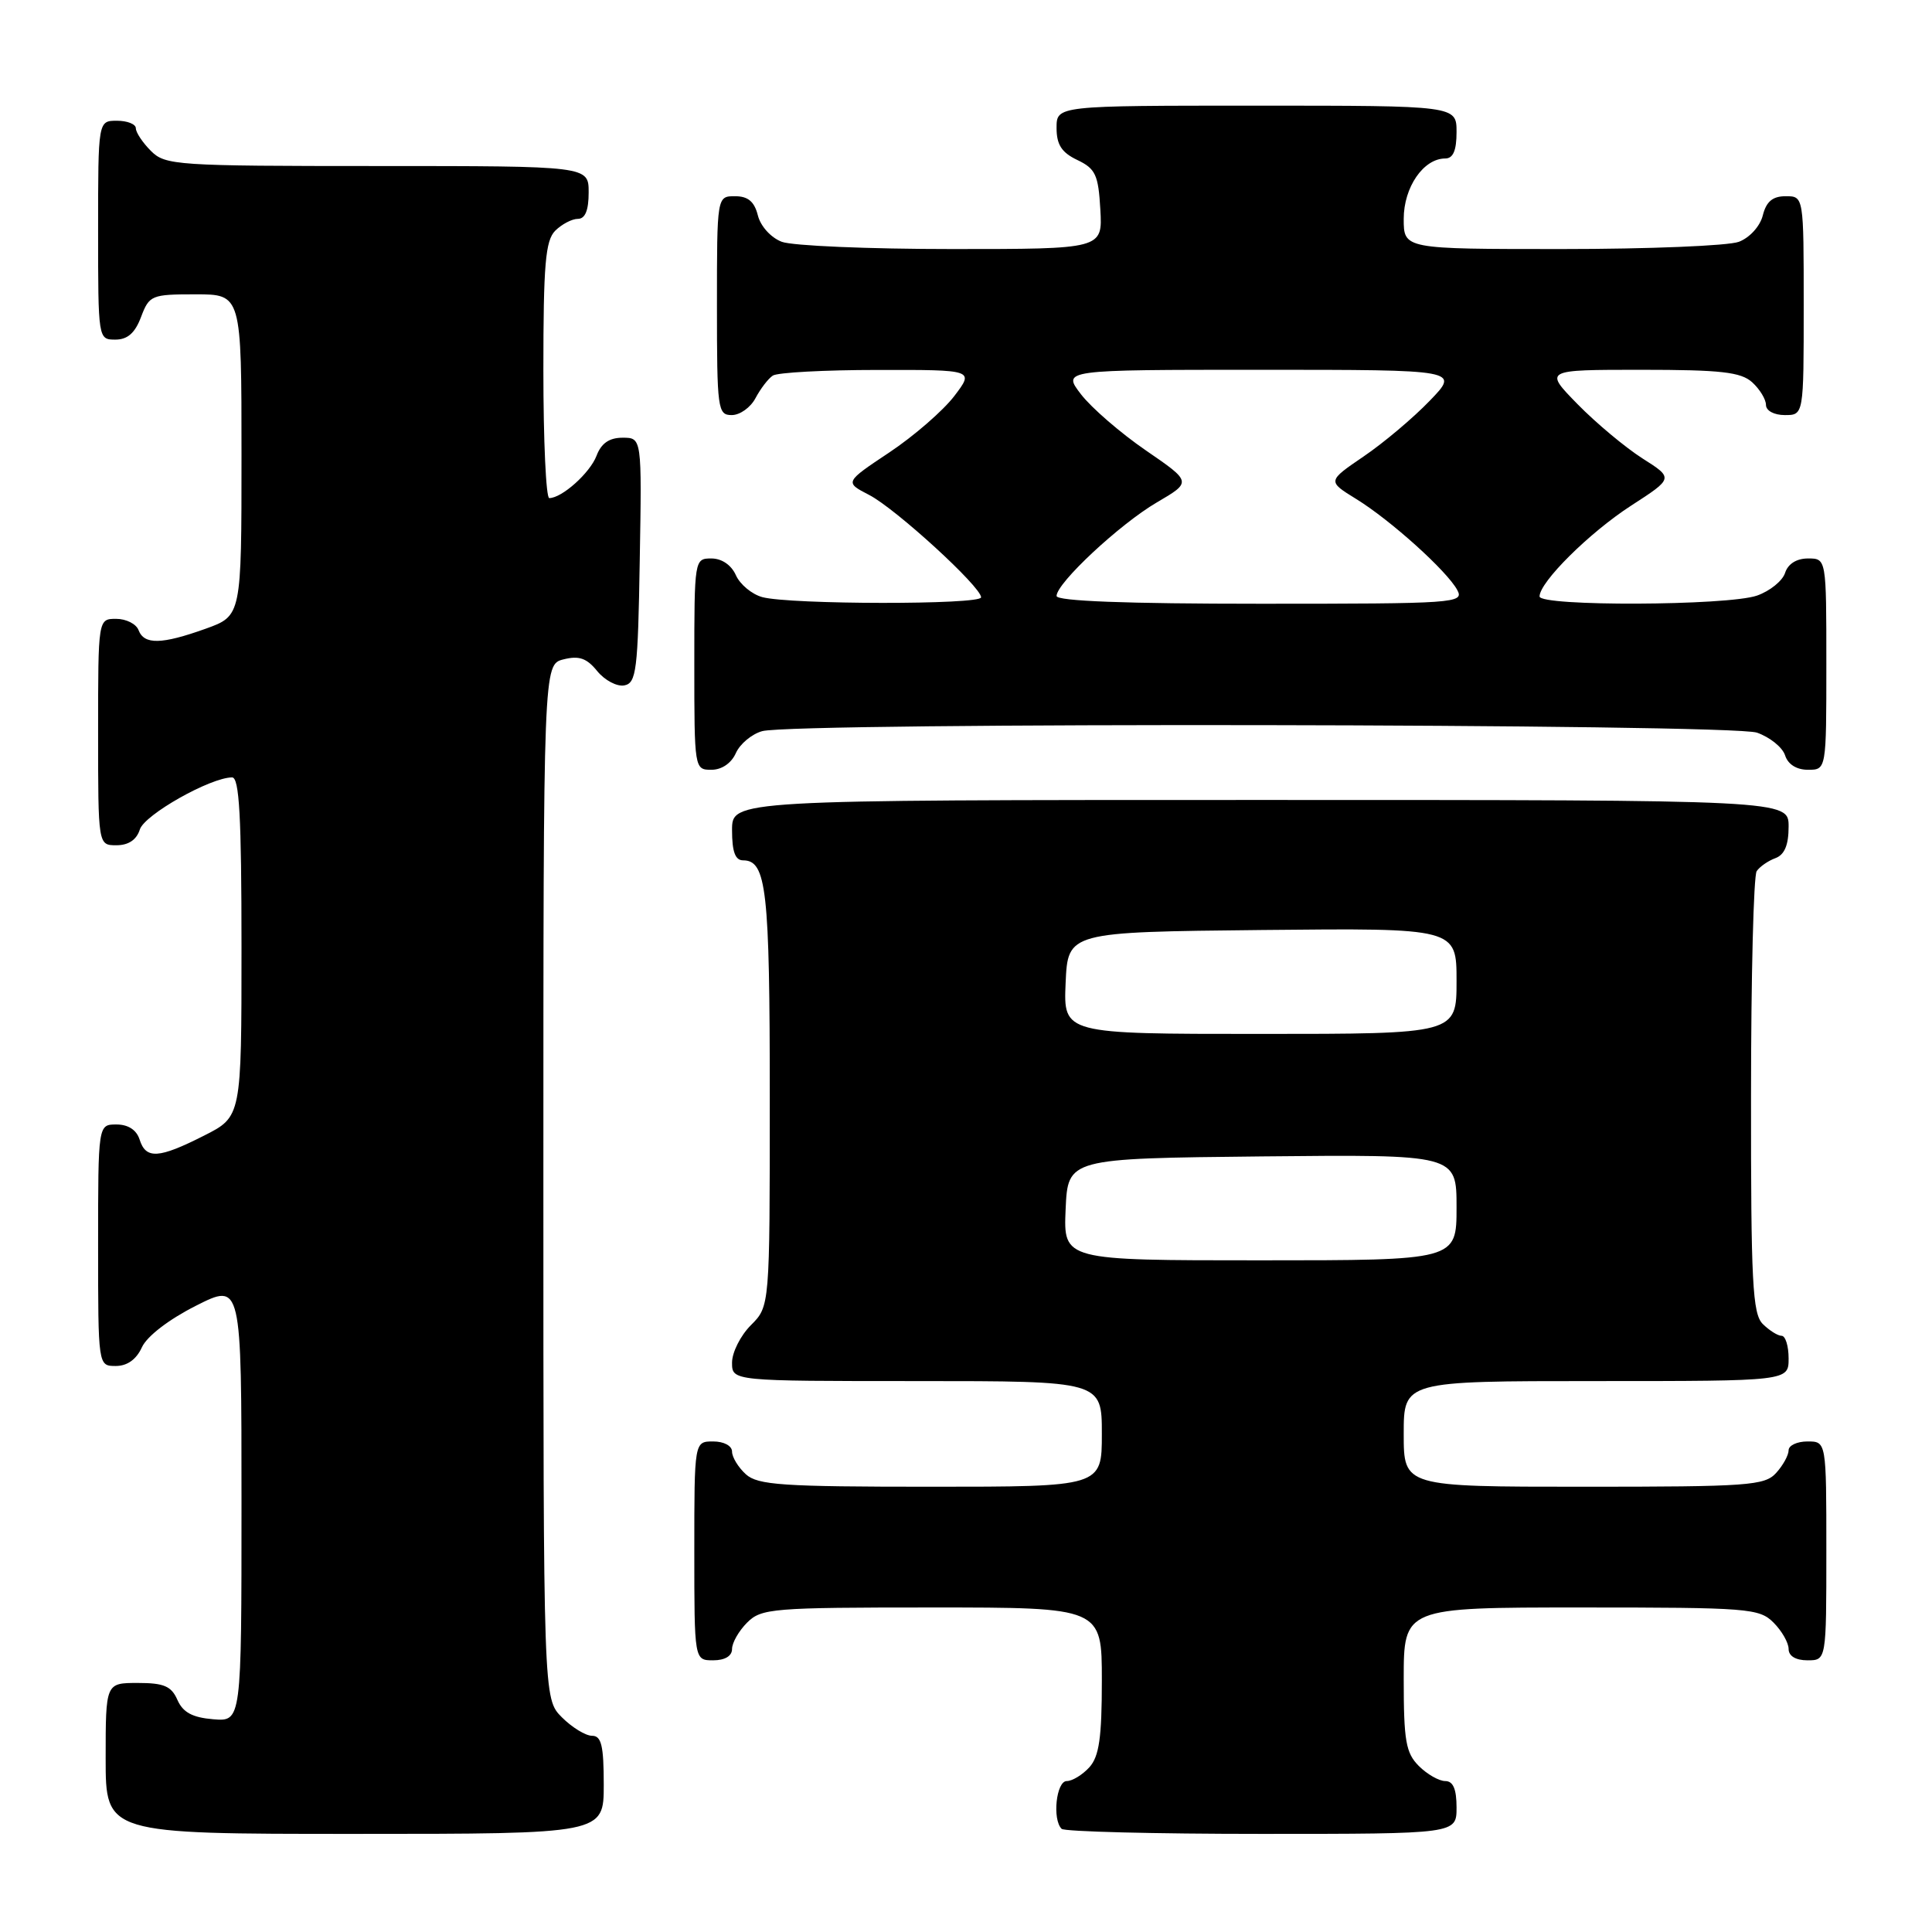 <?xml version="1.0" encoding="UTF-8" standalone="no"?>
<!DOCTYPE svg PUBLIC "-//W3C//DTD SVG 1.1//EN" "http://www.w3.org/Graphics/SVG/1.1/DTD/svg11.dtd" >
<svg xmlns="http://www.w3.org/2000/svg" xmlns:xlink="http://www.w3.org/1999/xlink" version="1.1" viewBox="0 0 256 256">
 <g >
 <path fill="currentColor"
d=" M 80.00 236.50 C 80.00 231.30 79.69 230.00 78.45 230.00 C 77.60 230.00 75.80 228.90 74.45 227.55 C 72.00 225.09 72.00 225.09 72.00 156.56 C 72.00 88.04 72.00 88.04 74.67 87.37 C 76.73 86.85 77.75 87.21 79.14 88.93 C 80.14 90.15 81.75 91.00 82.72 90.82 C 84.32 90.51 84.53 88.87 84.77 74.24 C 85.05 58.00 85.05 58.00 82.50 58.00 C 80.73 58.00 79.67 58.73 79.04 60.40 C 78.17 62.67 74.46 66.00 72.78 66.00 C 72.35 66.00 72.00 58.38 72.00 49.07 C 72.00 35.02 72.27 31.88 73.57 30.57 C 74.44 29.71 75.79 29.00 76.57 29.00 C 77.54 29.00 78.00 27.87 78.00 25.50 C 78.00 22.00 78.00 22.00 50.00 22.00 C 23.33 22.00 21.90 21.90 20.00 20.00 C 18.90 18.90 18.00 17.55 18.00 17.00 C 18.00 16.45 16.88 16.00 15.50 16.00 C 13.00 16.00 13.00 16.00 13.00 30.50 C 13.00 44.93 13.01 45.00 15.28 45.00 C 16.90 45.00 17.89 44.13 18.69 42.00 C 19.78 39.12 20.07 39.00 25.91 39.00 C 32.00 39.00 32.00 39.00 32.00 60.30 C 32.00 81.60 32.00 81.60 27.25 83.31 C 21.41 85.40 19.11 85.45 18.36 83.50 C 18.05 82.67 16.71 82.00 15.39 82.00 C 13.00 82.00 13.00 82.00 13.00 97.00 C 13.00 112.00 13.00 112.00 15.43 112.00 C 17.02 112.00 18.10 111.28 18.53 109.91 C 19.15 107.95 27.86 103.03 30.75 103.01 C 31.71 103.00 32.00 108.16 32.00 125.48 C 32.00 147.97 32.00 147.97 27.03 150.48 C 21.03 153.52 19.33 153.63 18.50 151.00 C 18.09 149.72 16.99 149.00 15.43 149.00 C 13.00 149.00 13.00 149.00 13.00 165.00 C 13.00 181.00 13.00 181.00 15.34 181.00 C 16.86 181.00 18.07 180.13 18.80 178.53 C 19.47 177.06 22.36 174.84 25.96 173.02 C 32.00 169.97 32.00 169.97 32.00 199.05 C 32.00 228.12 32.00 228.12 28.25 227.81 C 25.49 227.58 24.24 226.90 23.51 225.25 C 22.71 223.42 21.72 223.00 18.26 223.00 C 14.00 223.00 14.00 223.00 14.00 233.00 C 14.00 243.00 14.00 243.00 47.00 243.00 C 80.00 243.00 80.00 243.00 80.00 236.50 Z  M 193.00 239.50 C 193.00 237.06 192.55 236.00 191.50 236.00 C 190.68 236.00 189.10 235.10 188.00 234.00 C 186.28 232.28 186.00 230.67 186.00 222.50 C 186.00 213.00 186.00 213.00 209.50 213.00 C 231.67 213.00 233.11 213.11 235.00 215.00 C 236.10 216.10 237.00 217.67 237.00 218.50 C 237.00 219.43 237.94 220.00 239.50 220.00 C 242.00 220.00 242.00 220.00 242.00 205.50 C 242.00 191.00 242.00 191.00 239.50 191.00 C 238.12 191.00 237.00 191.53 237.00 192.17 C 237.00 192.82 236.26 194.17 235.35 195.17 C 233.83 196.85 231.68 197.00 209.85 197.00 C 186.00 197.00 186.00 197.00 186.00 190.00 C 186.00 183.00 186.00 183.00 211.50 183.00 C 237.00 183.00 237.00 183.00 237.00 180.00 C 237.00 178.35 236.58 177.00 236.07 177.00 C 235.56 177.00 234.44 176.29 233.57 175.43 C 232.22 174.07 232.00 169.93 232.02 145.18 C 232.02 129.41 232.36 116.02 232.77 115.43 C 233.17 114.84 234.29 114.06 235.25 113.71 C 236.46 113.26 237.00 111.98 237.00 109.53 C 237.00 106.00 237.00 106.00 167.00 106.00 C 97.00 106.00 97.00 106.00 97.00 110.00 C 97.00 112.85 97.42 114.00 98.46 114.00 C 101.57 114.00 102.00 117.87 102.00 145.48 C 102.00 173.09 102.00 173.09 99.50 175.59 C 98.12 176.97 97.00 179.20 97.00 180.55 C 97.00 183.00 97.00 183.00 121.50 183.00 C 146.00 183.00 146.00 183.00 146.00 190.00 C 146.00 197.00 146.00 197.00 123.33 197.00 C 103.64 197.00 100.42 196.78 98.83 195.35 C 97.82 194.43 97.00 193.08 97.00 192.35 C 97.00 191.58 95.93 191.00 94.50 191.00 C 92.00 191.00 92.00 191.00 92.00 205.50 C 92.00 220.00 92.00 220.00 94.50 220.00 C 96.06 220.00 97.00 219.43 97.00 218.50 C 97.00 217.67 97.90 216.10 99.00 215.00 C 100.88 213.12 102.33 213.00 123.50 213.00 C 146.00 213.00 146.00 213.00 146.00 222.67 C 146.00 230.27 145.64 232.73 144.35 234.17 C 143.43 235.18 142.08 236.00 141.35 236.00 C 139.96 236.00 139.41 241.08 140.67 242.33 C 141.03 242.70 152.96 243.00 167.17 243.00 C 193.00 243.00 193.00 243.00 193.00 239.50 Z  M 97.51 99.78 C 98.06 98.56 99.62 97.26 101.00 96.88 C 105.38 95.69 229.35 95.88 232.81 97.08 C 234.52 97.68 236.19 99.03 236.53 100.08 C 236.91 101.28 238.05 102.00 239.57 102.00 C 242.00 102.00 242.00 102.00 242.00 88.00 C 242.00 74.00 242.00 74.00 239.57 74.00 C 238.05 74.00 236.91 74.72 236.53 75.92 C 236.19 76.97 234.52 78.32 232.81 78.92 C 228.92 80.27 204.00 80.37 204.00 79.03 C 204.00 77.13 210.60 70.58 216.13 67.00 C 221.76 63.36 221.76 63.36 217.63 60.74 C 215.36 59.29 211.49 56.06 209.04 53.56 C 204.58 49.00 204.58 49.00 217.46 49.00 C 228.04 49.00 230.67 49.30 232.17 50.65 C 233.18 51.57 234.00 52.92 234.00 53.65 C 234.00 54.42 235.07 55.00 236.50 55.00 C 239.00 55.00 239.00 55.00 239.00 40.50 C 239.00 26.00 239.00 26.00 236.61 26.00 C 234.88 26.00 234.04 26.71 233.58 28.54 C 233.22 29.98 231.85 31.49 230.41 32.04 C 229.01 32.57 218.45 33.00 206.93 33.00 C 186.00 33.00 186.00 33.00 186.00 29.00 C 186.00 24.81 188.62 21.00 191.50 21.00 C 192.55 21.00 193.00 19.94 193.00 17.50 C 193.00 14.00 193.00 14.00 166.50 14.00 C 140.00 14.00 140.00 14.00 140.00 16.95 C 140.00 19.17 140.67 20.21 142.75 21.20 C 145.16 22.35 145.54 23.16 145.80 27.76 C 146.10 33.00 146.10 33.00 126.12 33.00 C 115.12 33.00 104.99 32.57 103.59 32.04 C 102.15 31.49 100.78 29.98 100.42 28.54 C 99.96 26.71 99.12 26.00 97.39 26.00 C 95.00 26.00 95.00 26.00 95.00 40.50 C 95.00 54.25 95.10 55.00 96.96 55.00 C 98.05 55.00 99.46 53.99 100.11 52.75 C 100.77 51.51 101.79 50.17 102.40 49.77 C 103.00 49.36 109.26 49.02 116.30 49.02 C 129.10 49.00 129.10 49.00 126.44 52.49 C 124.97 54.41 121.11 57.77 117.84 59.95 C 111.91 63.90 111.91 63.90 115.18 65.59 C 118.69 67.41 130.00 77.75 130.00 79.15 C 130.00 80.15 104.66 80.12 101.00 79.12 C 99.62 78.74 98.06 77.44 97.51 76.22 C 96.91 74.87 95.64 74.00 94.26 74.00 C 92.02 74.00 92.00 74.12 92.00 88.00 C 92.00 101.88 92.02 102.00 94.26 102.00 C 95.64 102.00 96.91 101.13 97.51 99.78 Z  M 141.20 160.25 C 141.50 153.50 141.50 153.50 167.25 153.23 C 193.00 152.97 193.00 152.97 193.00 159.98 C 193.00 167.00 193.00 167.00 166.95 167.00 C 140.91 167.00 140.91 167.00 141.20 160.25 Z  M 141.20 130.25 C 141.50 123.50 141.50 123.50 167.25 123.23 C 193.00 122.97 193.00 122.97 193.00 129.98 C 193.00 137.00 193.00 137.00 166.95 137.00 C 140.91 137.00 140.91 137.00 141.20 130.25 Z  M 140.00 78.97 C 140.00 77.26 148.37 69.45 153.29 66.57 C 157.92 63.86 157.92 63.86 151.83 59.68 C 148.48 57.38 144.62 54.04 143.24 52.25 C 140.74 49.00 140.74 49.00 167.07 49.00 C 193.41 49.00 193.41 49.00 189.45 53.10 C 187.28 55.36 183.34 58.68 180.69 60.48 C 175.88 63.76 175.88 63.76 179.69 66.11 C 184.26 68.92 191.75 75.67 193.10 78.19 C 194.03 79.92 192.83 80.00 167.04 80.00 C 149.22 80.00 140.00 79.65 140.00 78.97 Z "/>
</g>
</svg>